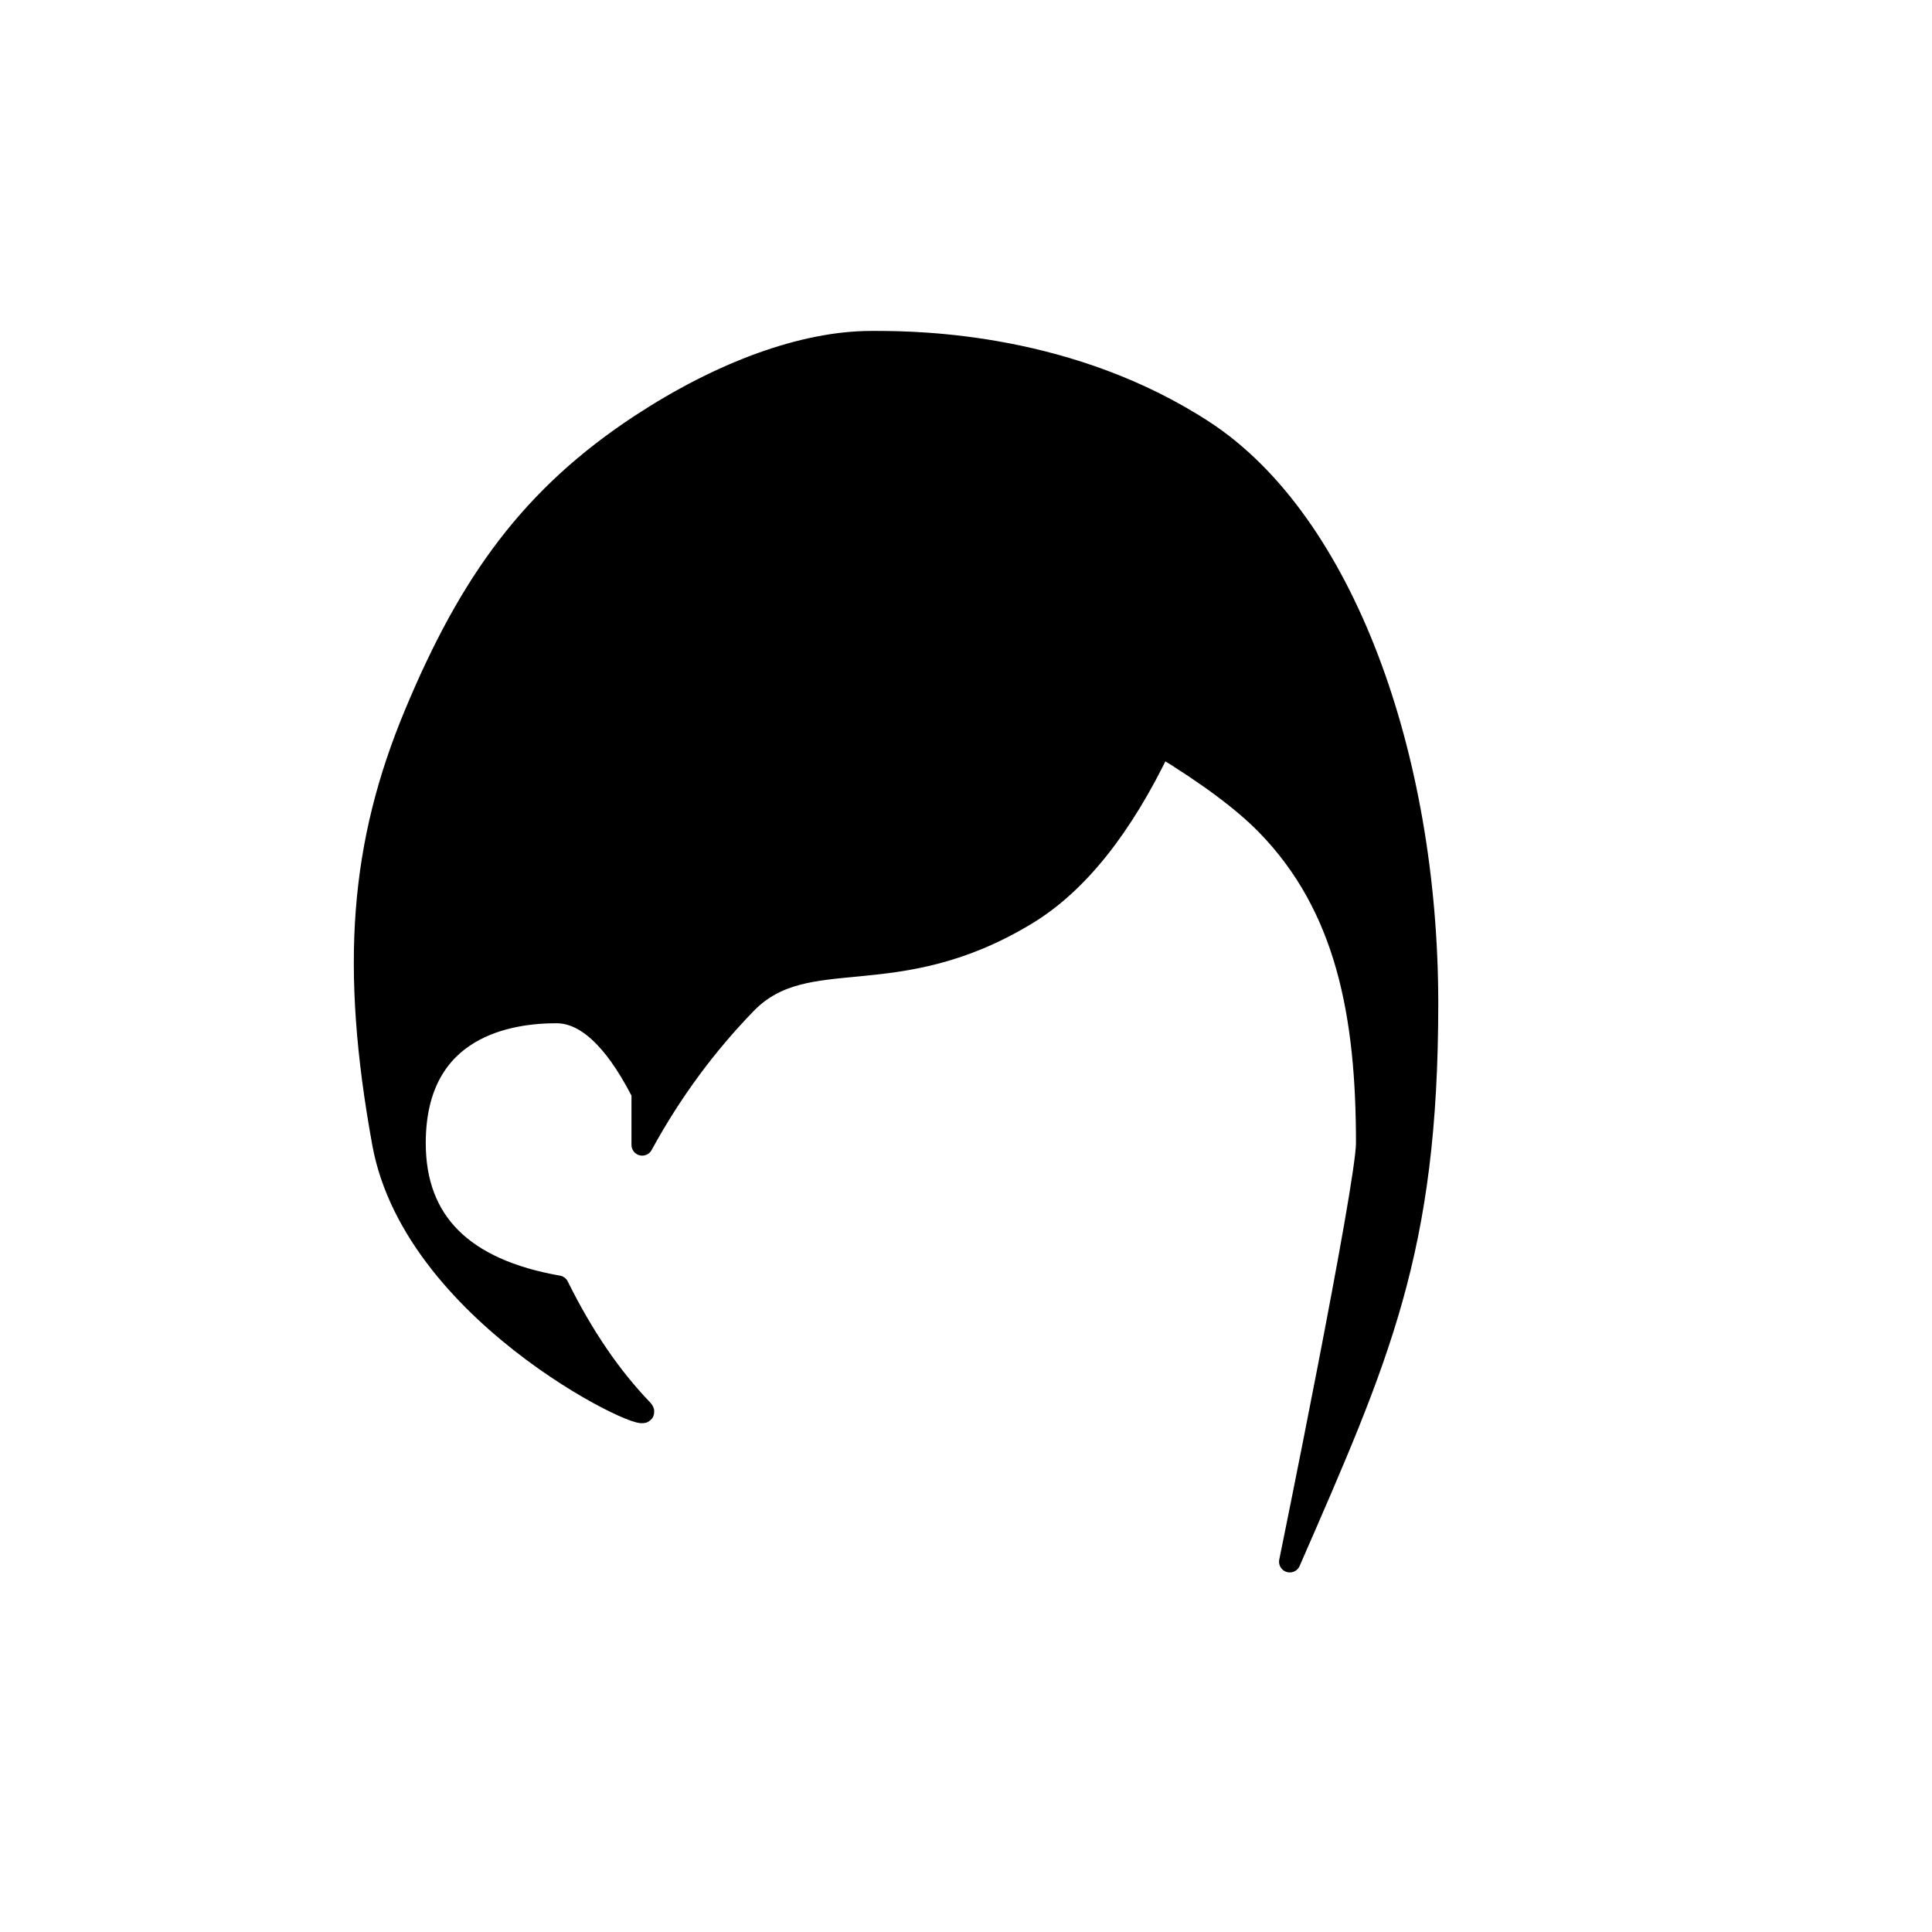 <svg xmlns="http://www.w3.org/2000/svg" width="1080" height="1080" fill="none" viewBox="0 0 1080 1080"><g id="Hairstyle/ 57"><path id="Path" fill="#000" fill-rule="evenodd" stroke="#000" stroke-linecap="round" stroke-linejoin="round" stroke-width="12" d="M487 190.996L490.414 190.995C515.198 191.026 598.9 192.55 673 241C751 292 798 423 798 561C798 699 771 758.334 721 873C721 873 764 662.714 764 639C764 568 753 507 708 461C695.022 447.734 675.35 433.069 648.985 417.006C627.277 462.471 602.282 493.802 574 511C500 556 451 526 417 561C394.333 584.334 375 610.667 359 640V611L358.079 609.218C343.026 580.406 327.333 566 311 566C286 566 232 573 232 639C232 683 258.667 709.667 312 719C325.685 746.66 341.351 769.66 359 788C371.109 800.584 232 738 214 639C196 540 201.661 471.698 232 399C262.651 325.553 297.063 277.471 358.282 237.331C402.919 208.064 449.049 190.996 487 190.996Z" clip-rule="evenodd"/></g></svg>